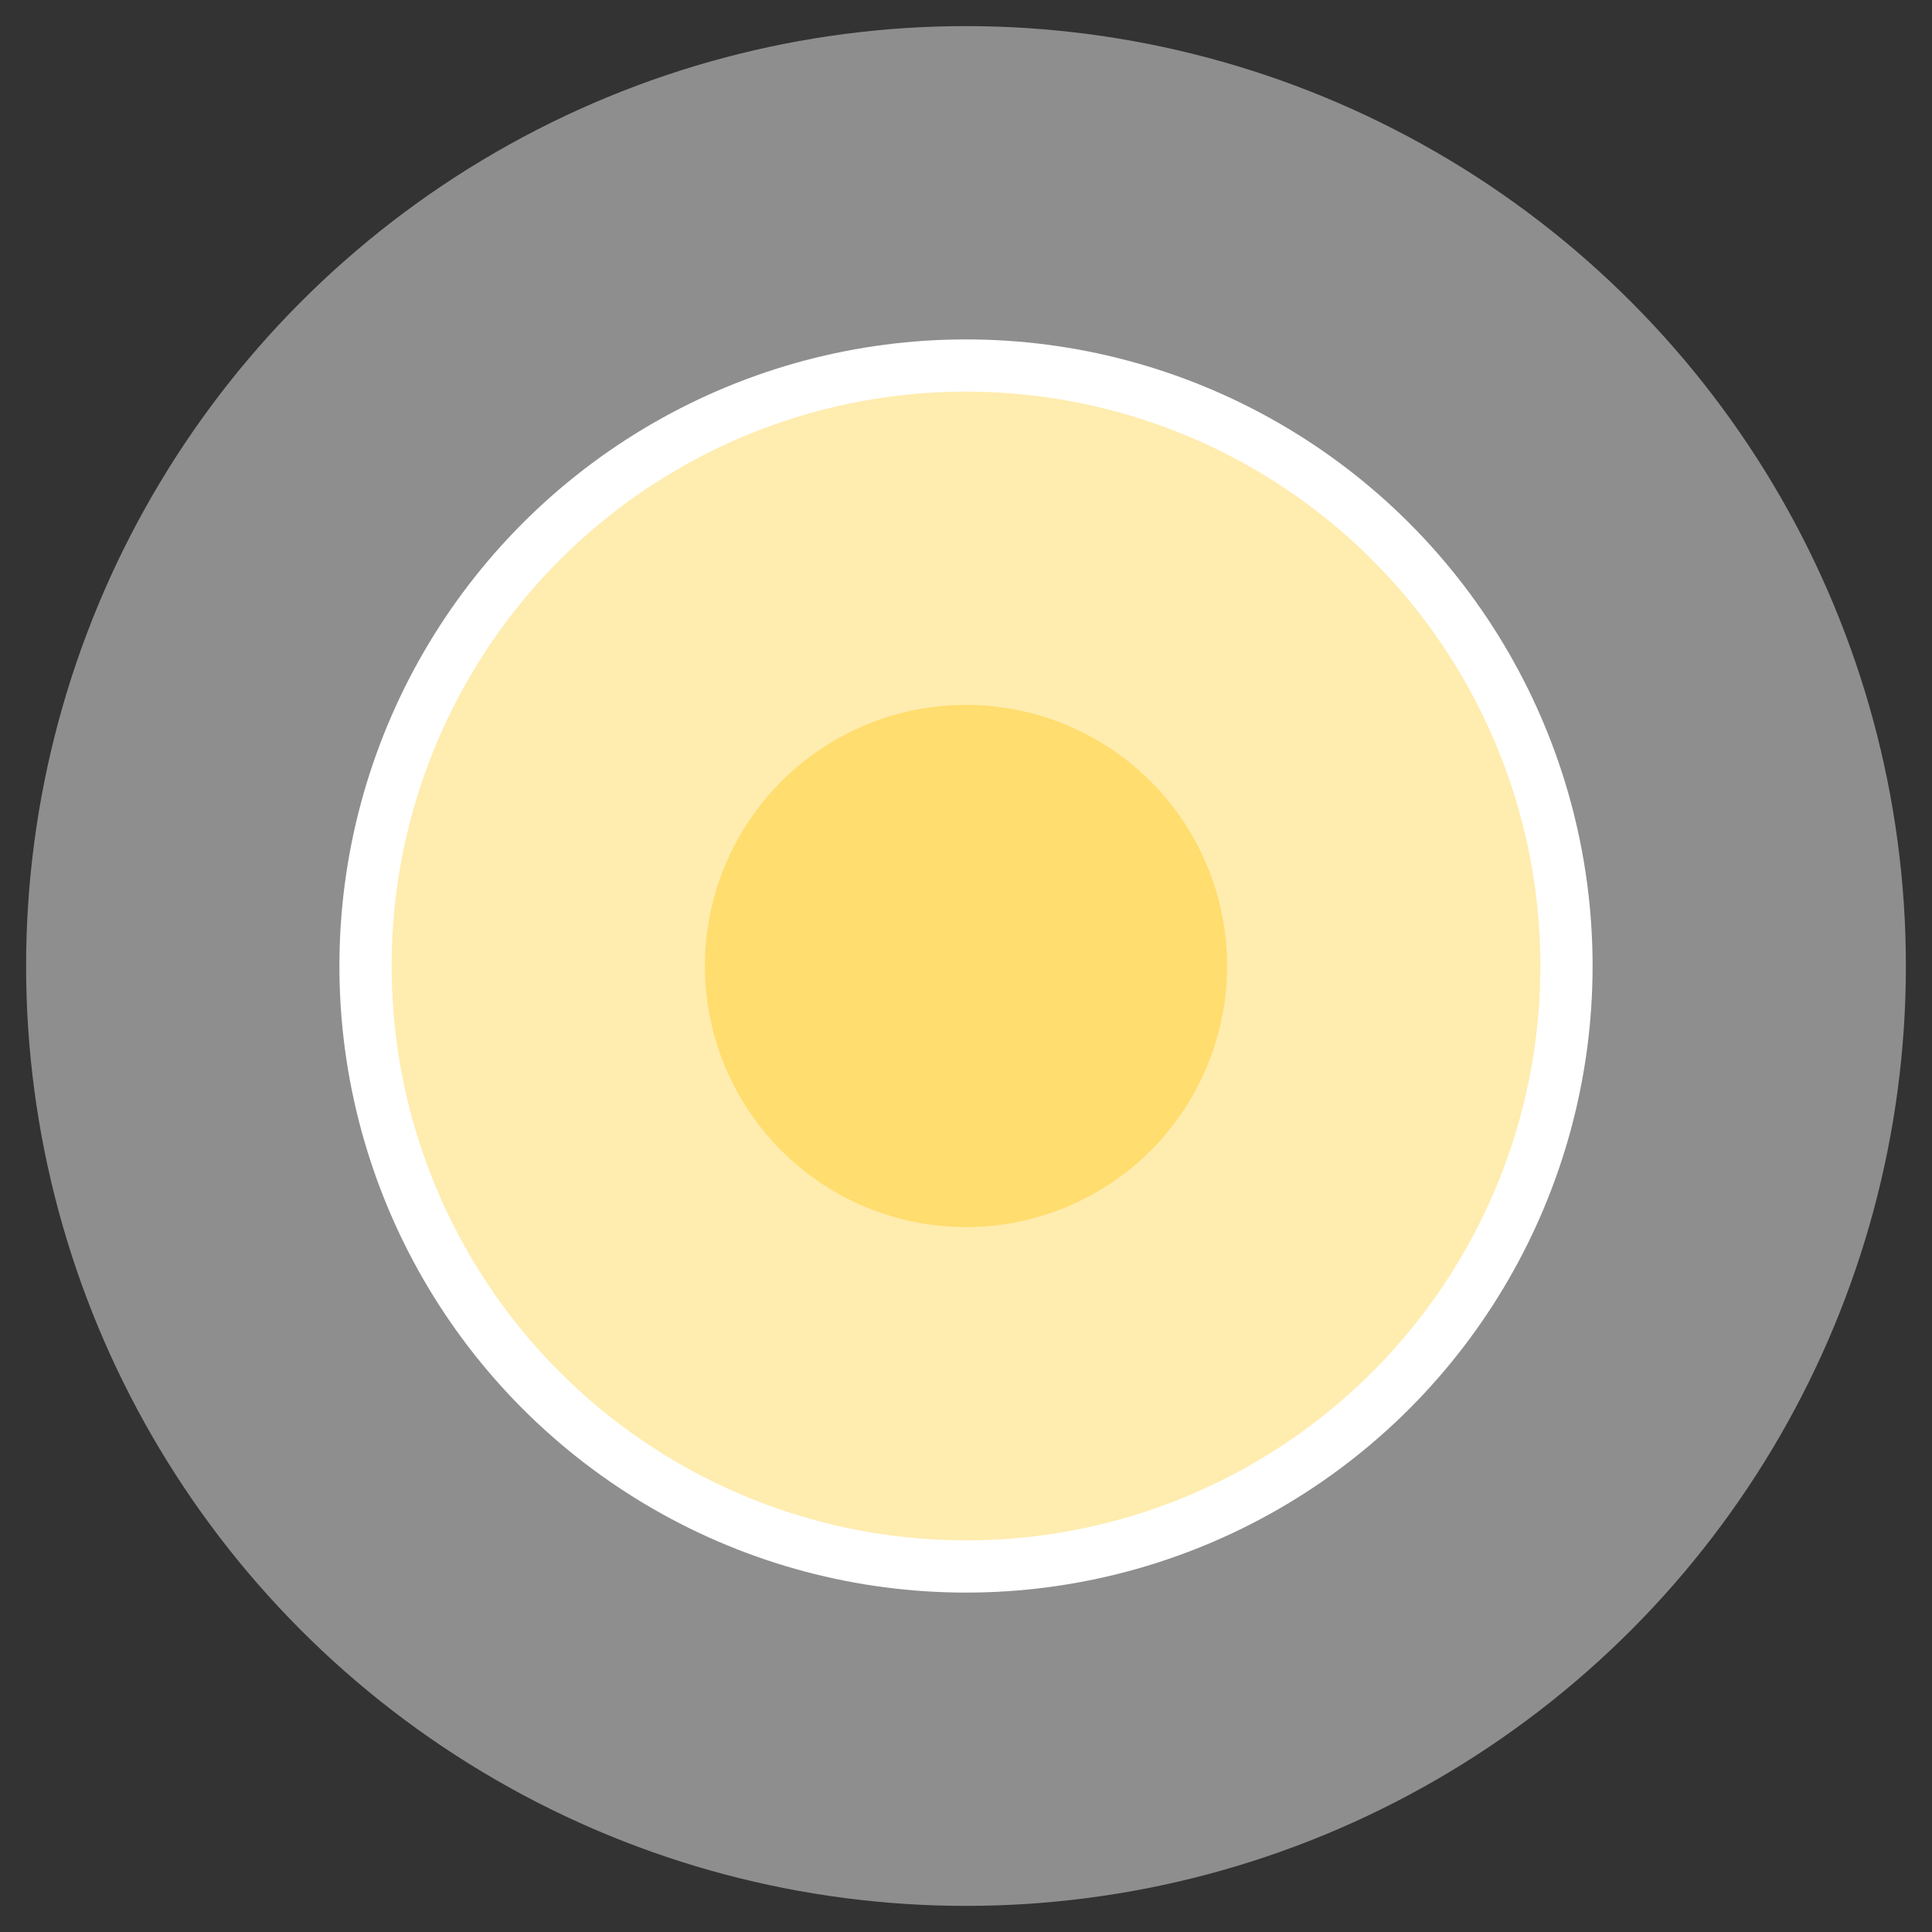 <svg xmlns="http://www.w3.org/2000/svg" xmlns:xlink="http://www.w3.org/1999/xlink" width="37" height="37" viewBox="0 0 37 37">
    <rect x="0" y="0" width="37" height="37" fill="#333333" stroke="none"/>
    <defs>
        <circle id="a" cx="188.5" cy="437.5" r="11.5"/>
    </defs>
    <g fill="none" fill-rule="evenodd" stroke="#FFF" transform="translate(-170 -419)">
        <use fill="#FFDD6E" stroke-opacity=".448" stroke-width="13" xlink:href="#a"/>
        <use xlink:href="#a"/>
    </g>
</svg>
